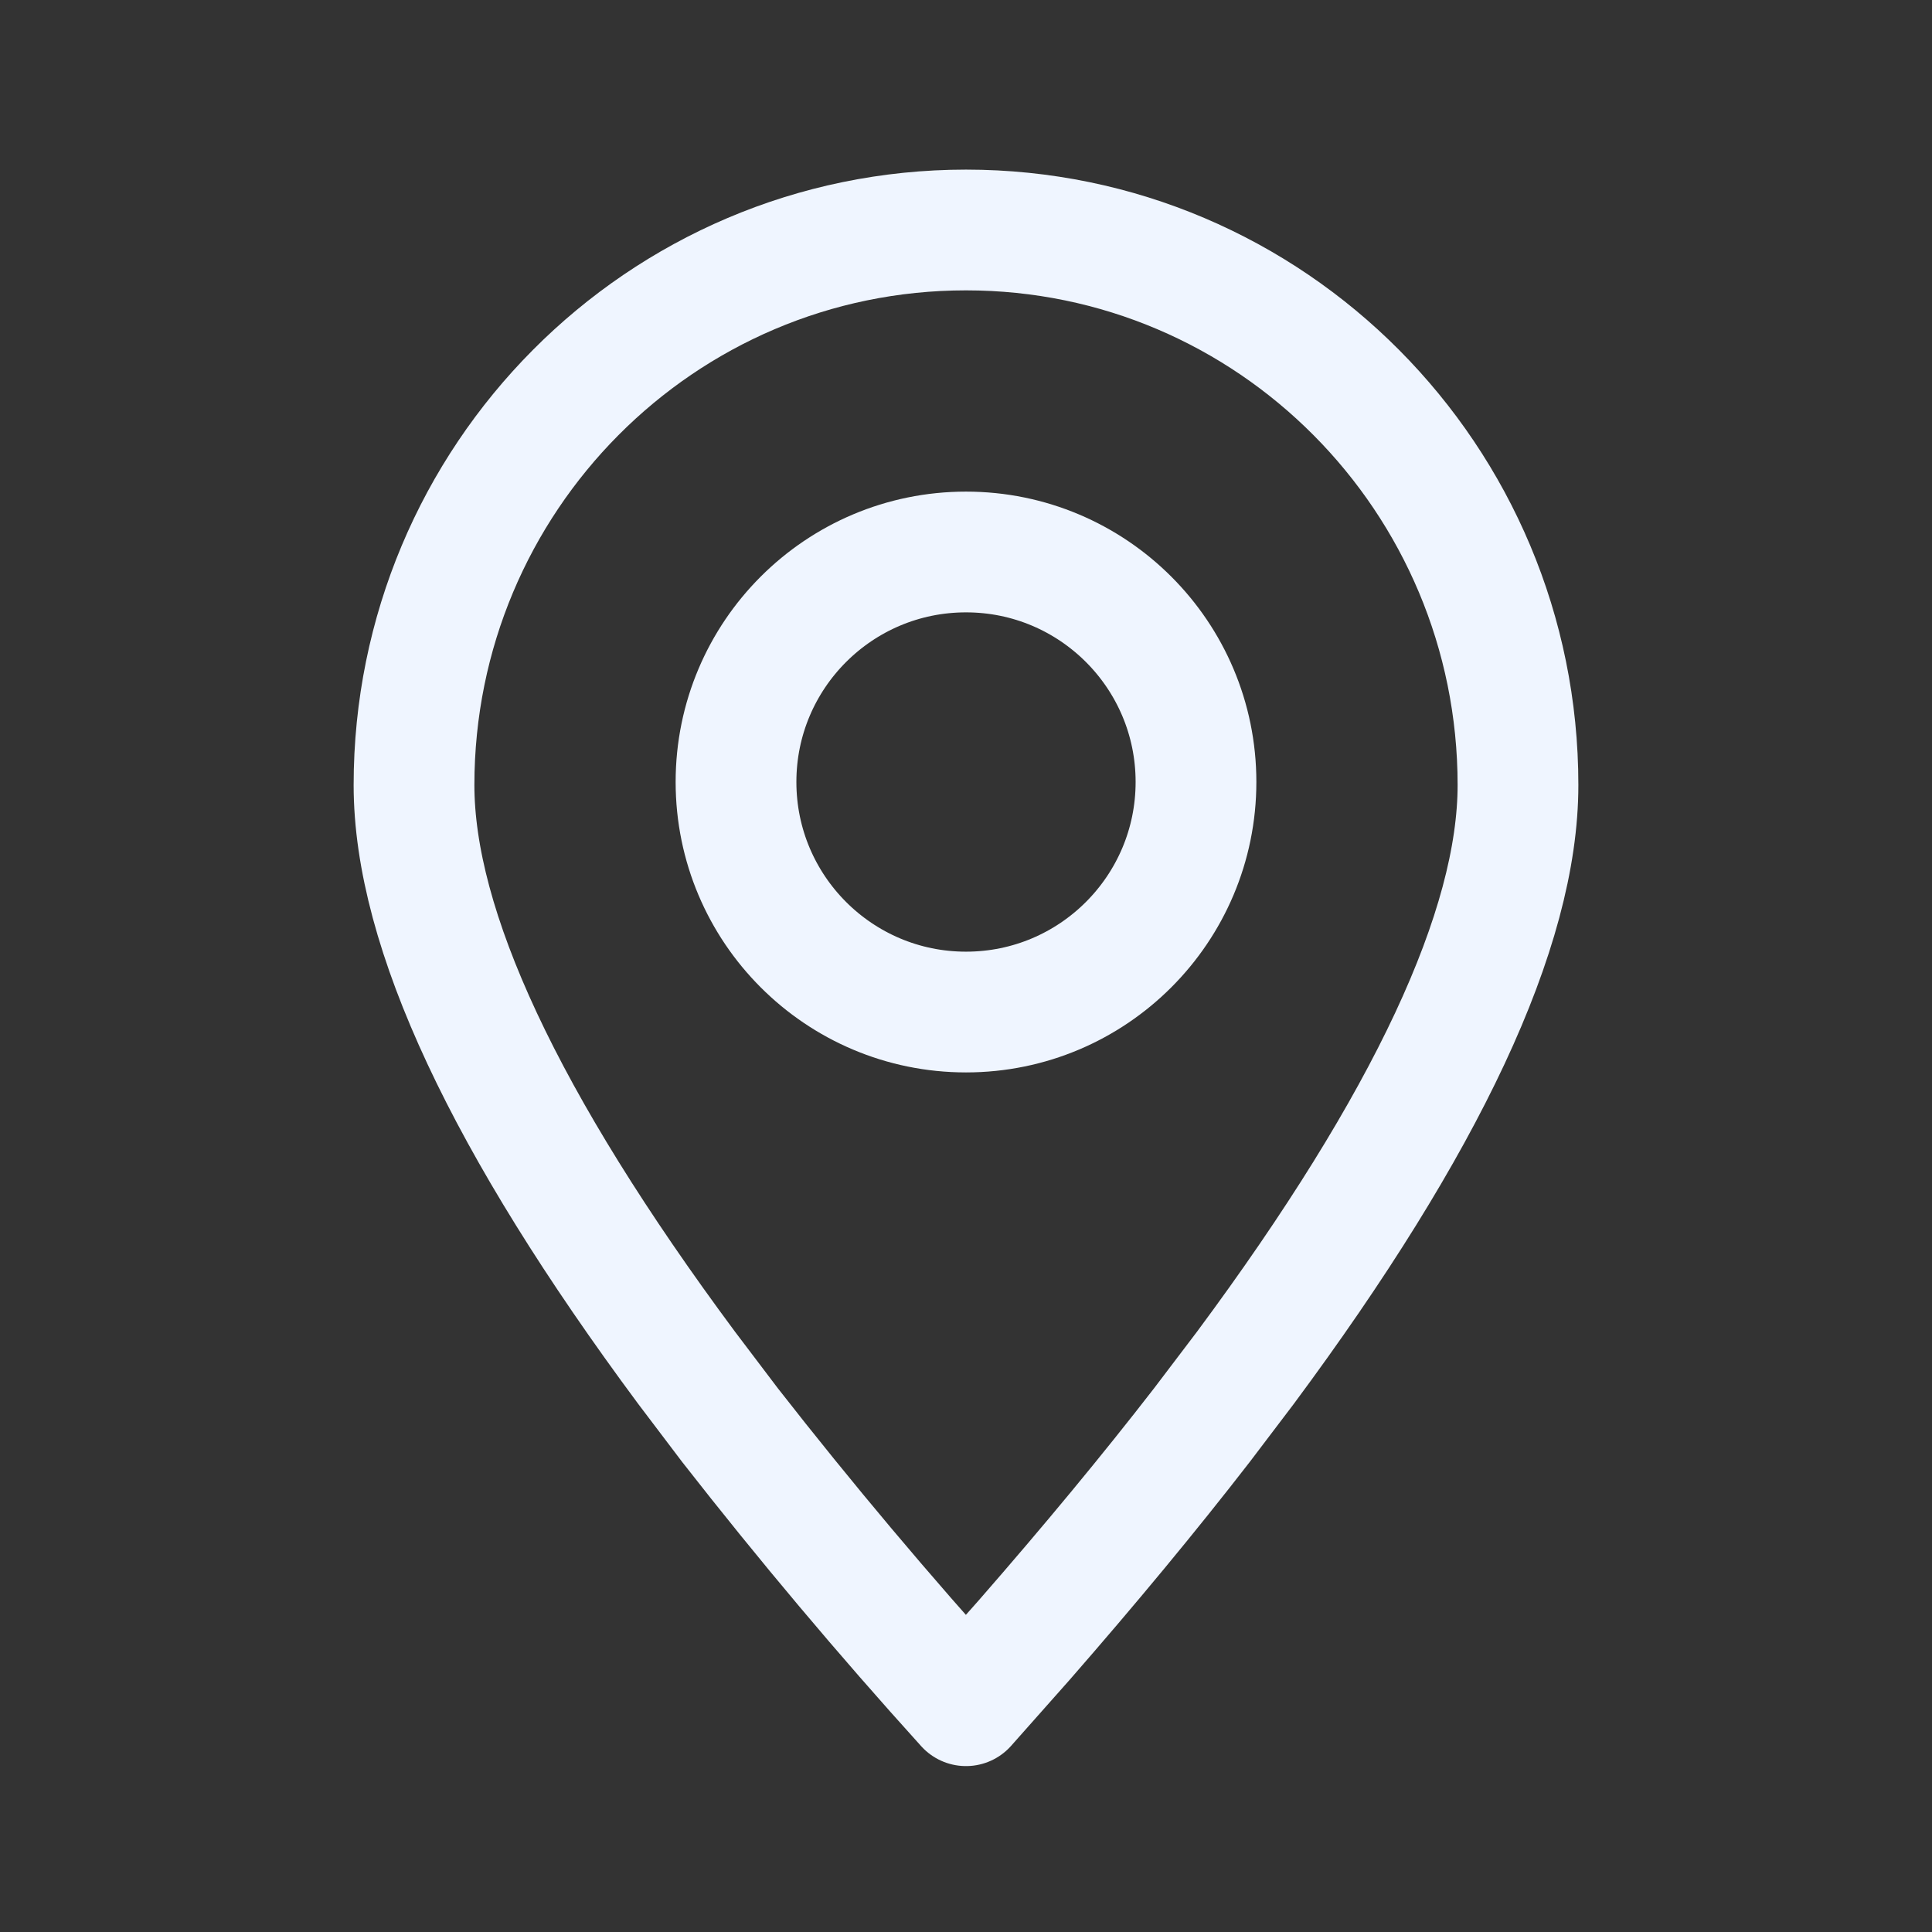 <svg width="24" height="24" viewBox="0 0 24 24" fill="none" xmlns="http://www.w3.org/2000/svg">
<rect x="0" y="0" width="24" height="24" fill="#333333" stroke="none"/>
<path fill-rule="evenodd" clip-rule="evenodd" d="M12 21.189L12.721 20.376C13.539 19.439 14.275 18.55 14.93 17.704L15.471 16.991C17.728 13.95 18.857 11.536 18.857 9.752C18.857 5.944 15.787 2.857 12 2.857C8.212 2.857 5.143 5.944 5.143 9.752C5.143 11.536 6.272 13.95 8.529 16.991L9.069 17.704C10.004 18.901 10.981 20.063 12 21.189Z" stroke="#EFF5FF" stroke-width="1.5" stroke-linecap="round" stroke-linejoin="round"/>
<path d="M12 12.572C13.578 12.572 14.857 11.292 14.857 9.714C14.857 8.136 13.578 6.857 12 6.857C10.422 6.857 9.143 8.136 9.143 9.714C9.143 11.292 10.422 12.572 12 12.572Z" stroke="#EFF5FF" stroke-width="1.5" stroke-linecap="round" stroke-linejoin="round"/>
</svg>
